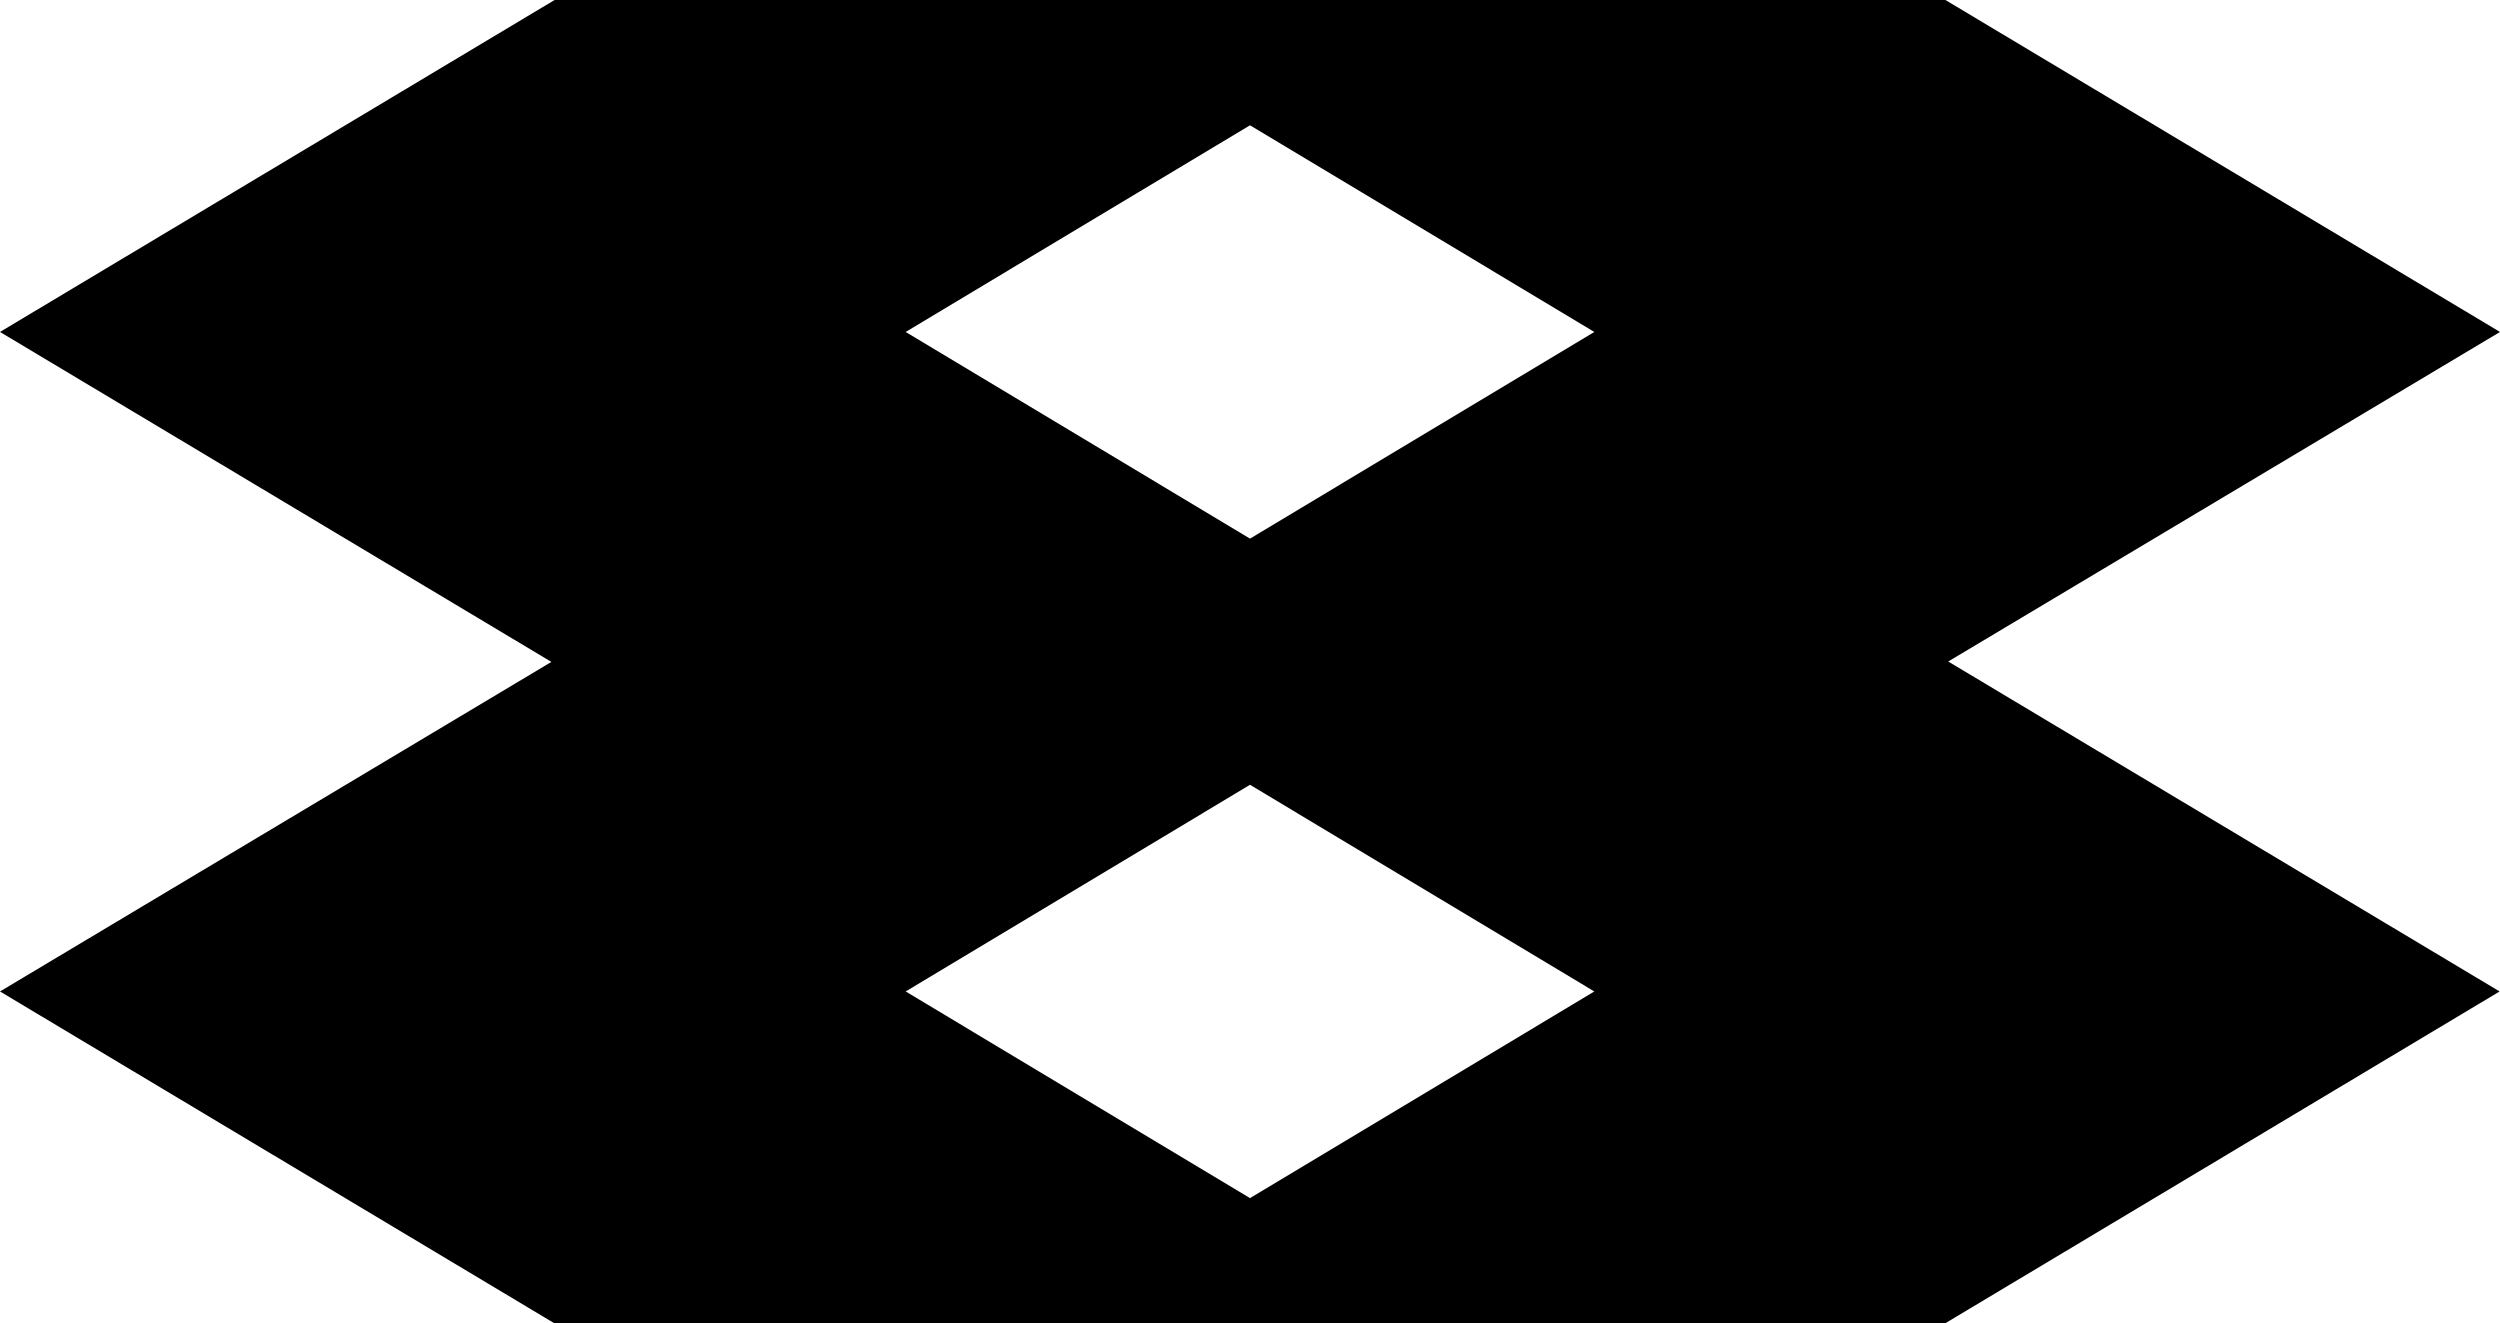 <svg xmlns="http://www.w3.org/2000/svg" width="626.6" viewBox="0 0 626.6 331.7" height="331.7" xml:space="preserve" style="enable-background:new 0 0 626.6 331.7"><path d="M626.6 83.2 487.6 0H139L0 83.2l138.2 82.7L0 248.5l139 83.2h348.5l139-83.2-138.2-82.7 138.3-82.6zM313.3 31.4l86.3 51.8-86.3 51.8L227 83.2l86.3-51.8zm0 268.9L227 248.5l86.3-51.8 86.3 51.8-86.3 51.8z"></path></svg>